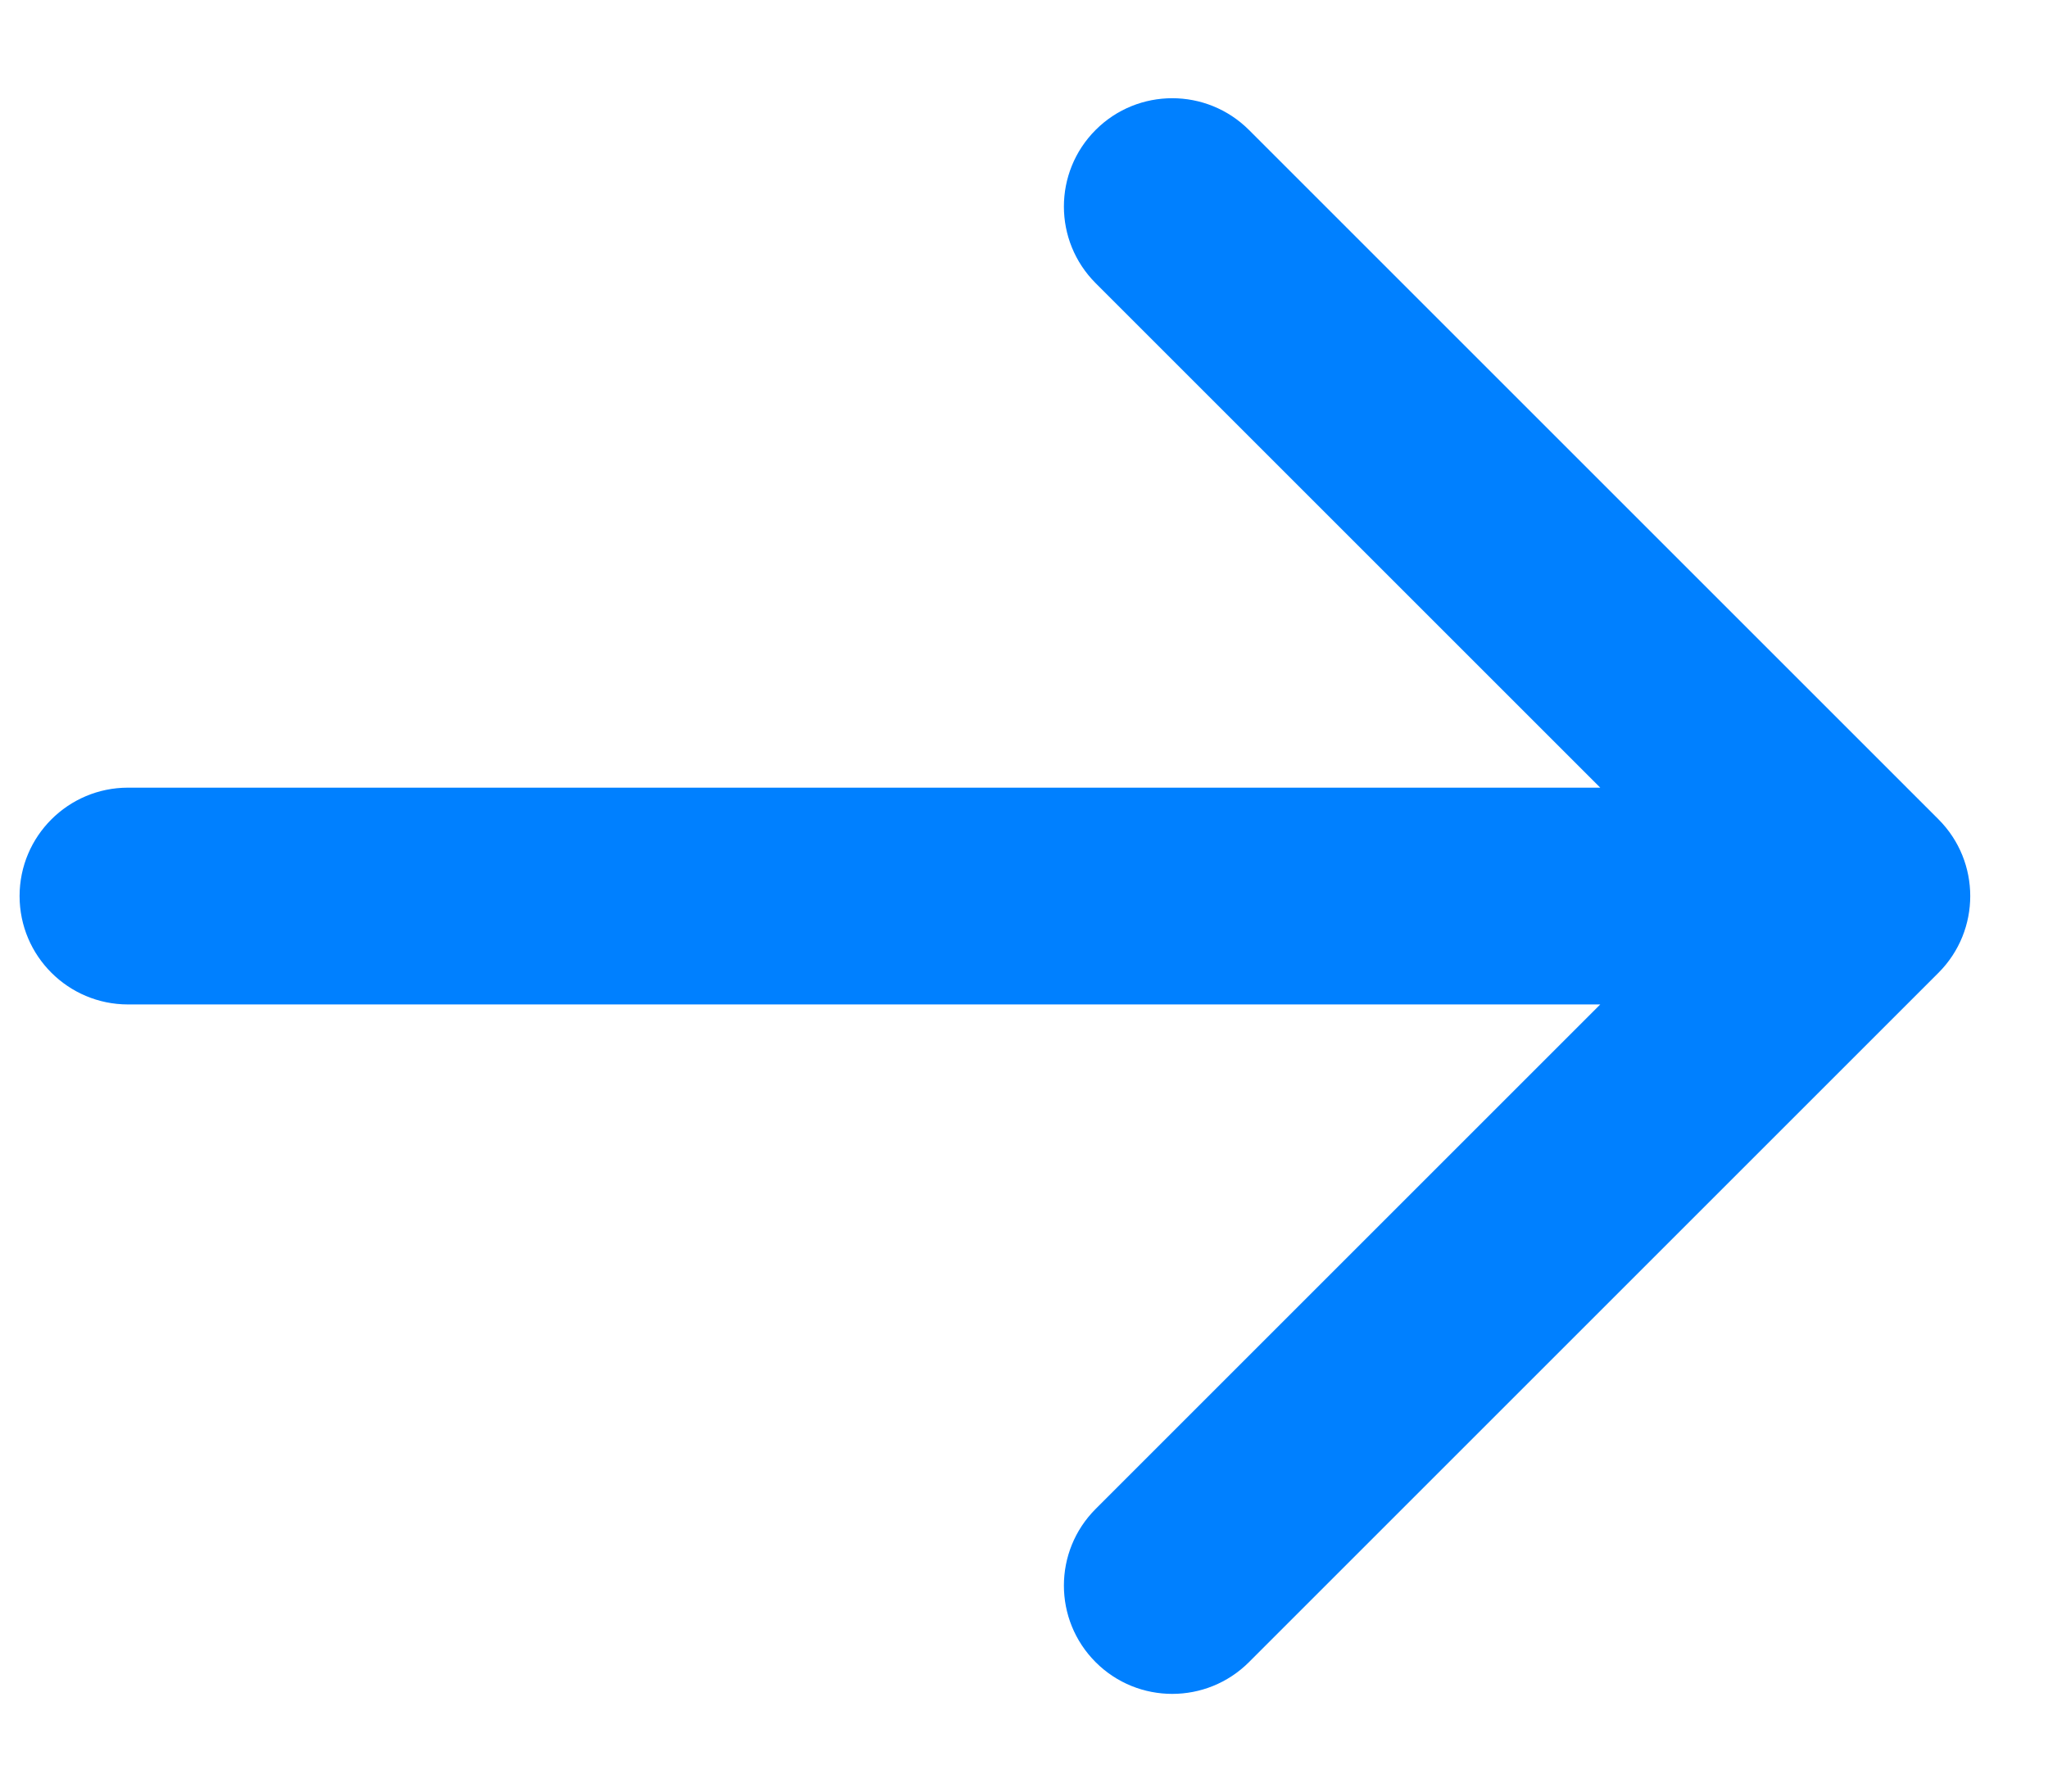 <svg width="16" height="14" viewBox="0 0 16 14" fill="none" xmlns="http://www.w3.org/2000/svg">
<path d="M15.145 7.601C15.475 7.27 15.475 6.734 15.145 6.403L9.757 1.015C9.426 0.685 8.89 0.685 8.56 1.015C8.229 1.346 8.229 1.882 8.56 2.213L13.349 7.002L8.56 11.791C8.229 12.122 8.229 12.658 8.56 12.989C8.89 13.319 9.426 13.319 9.757 12.989L15.145 7.601ZM1 6.155C0.533 6.155 0.153 6.534 0.153 7.002C0.153 7.47 0.533 7.849 1 7.849V6.155ZM14.546 6.155L1 6.155V7.849L14.546 7.849V6.155Z" fill="#0080FF"/>
</svg>
